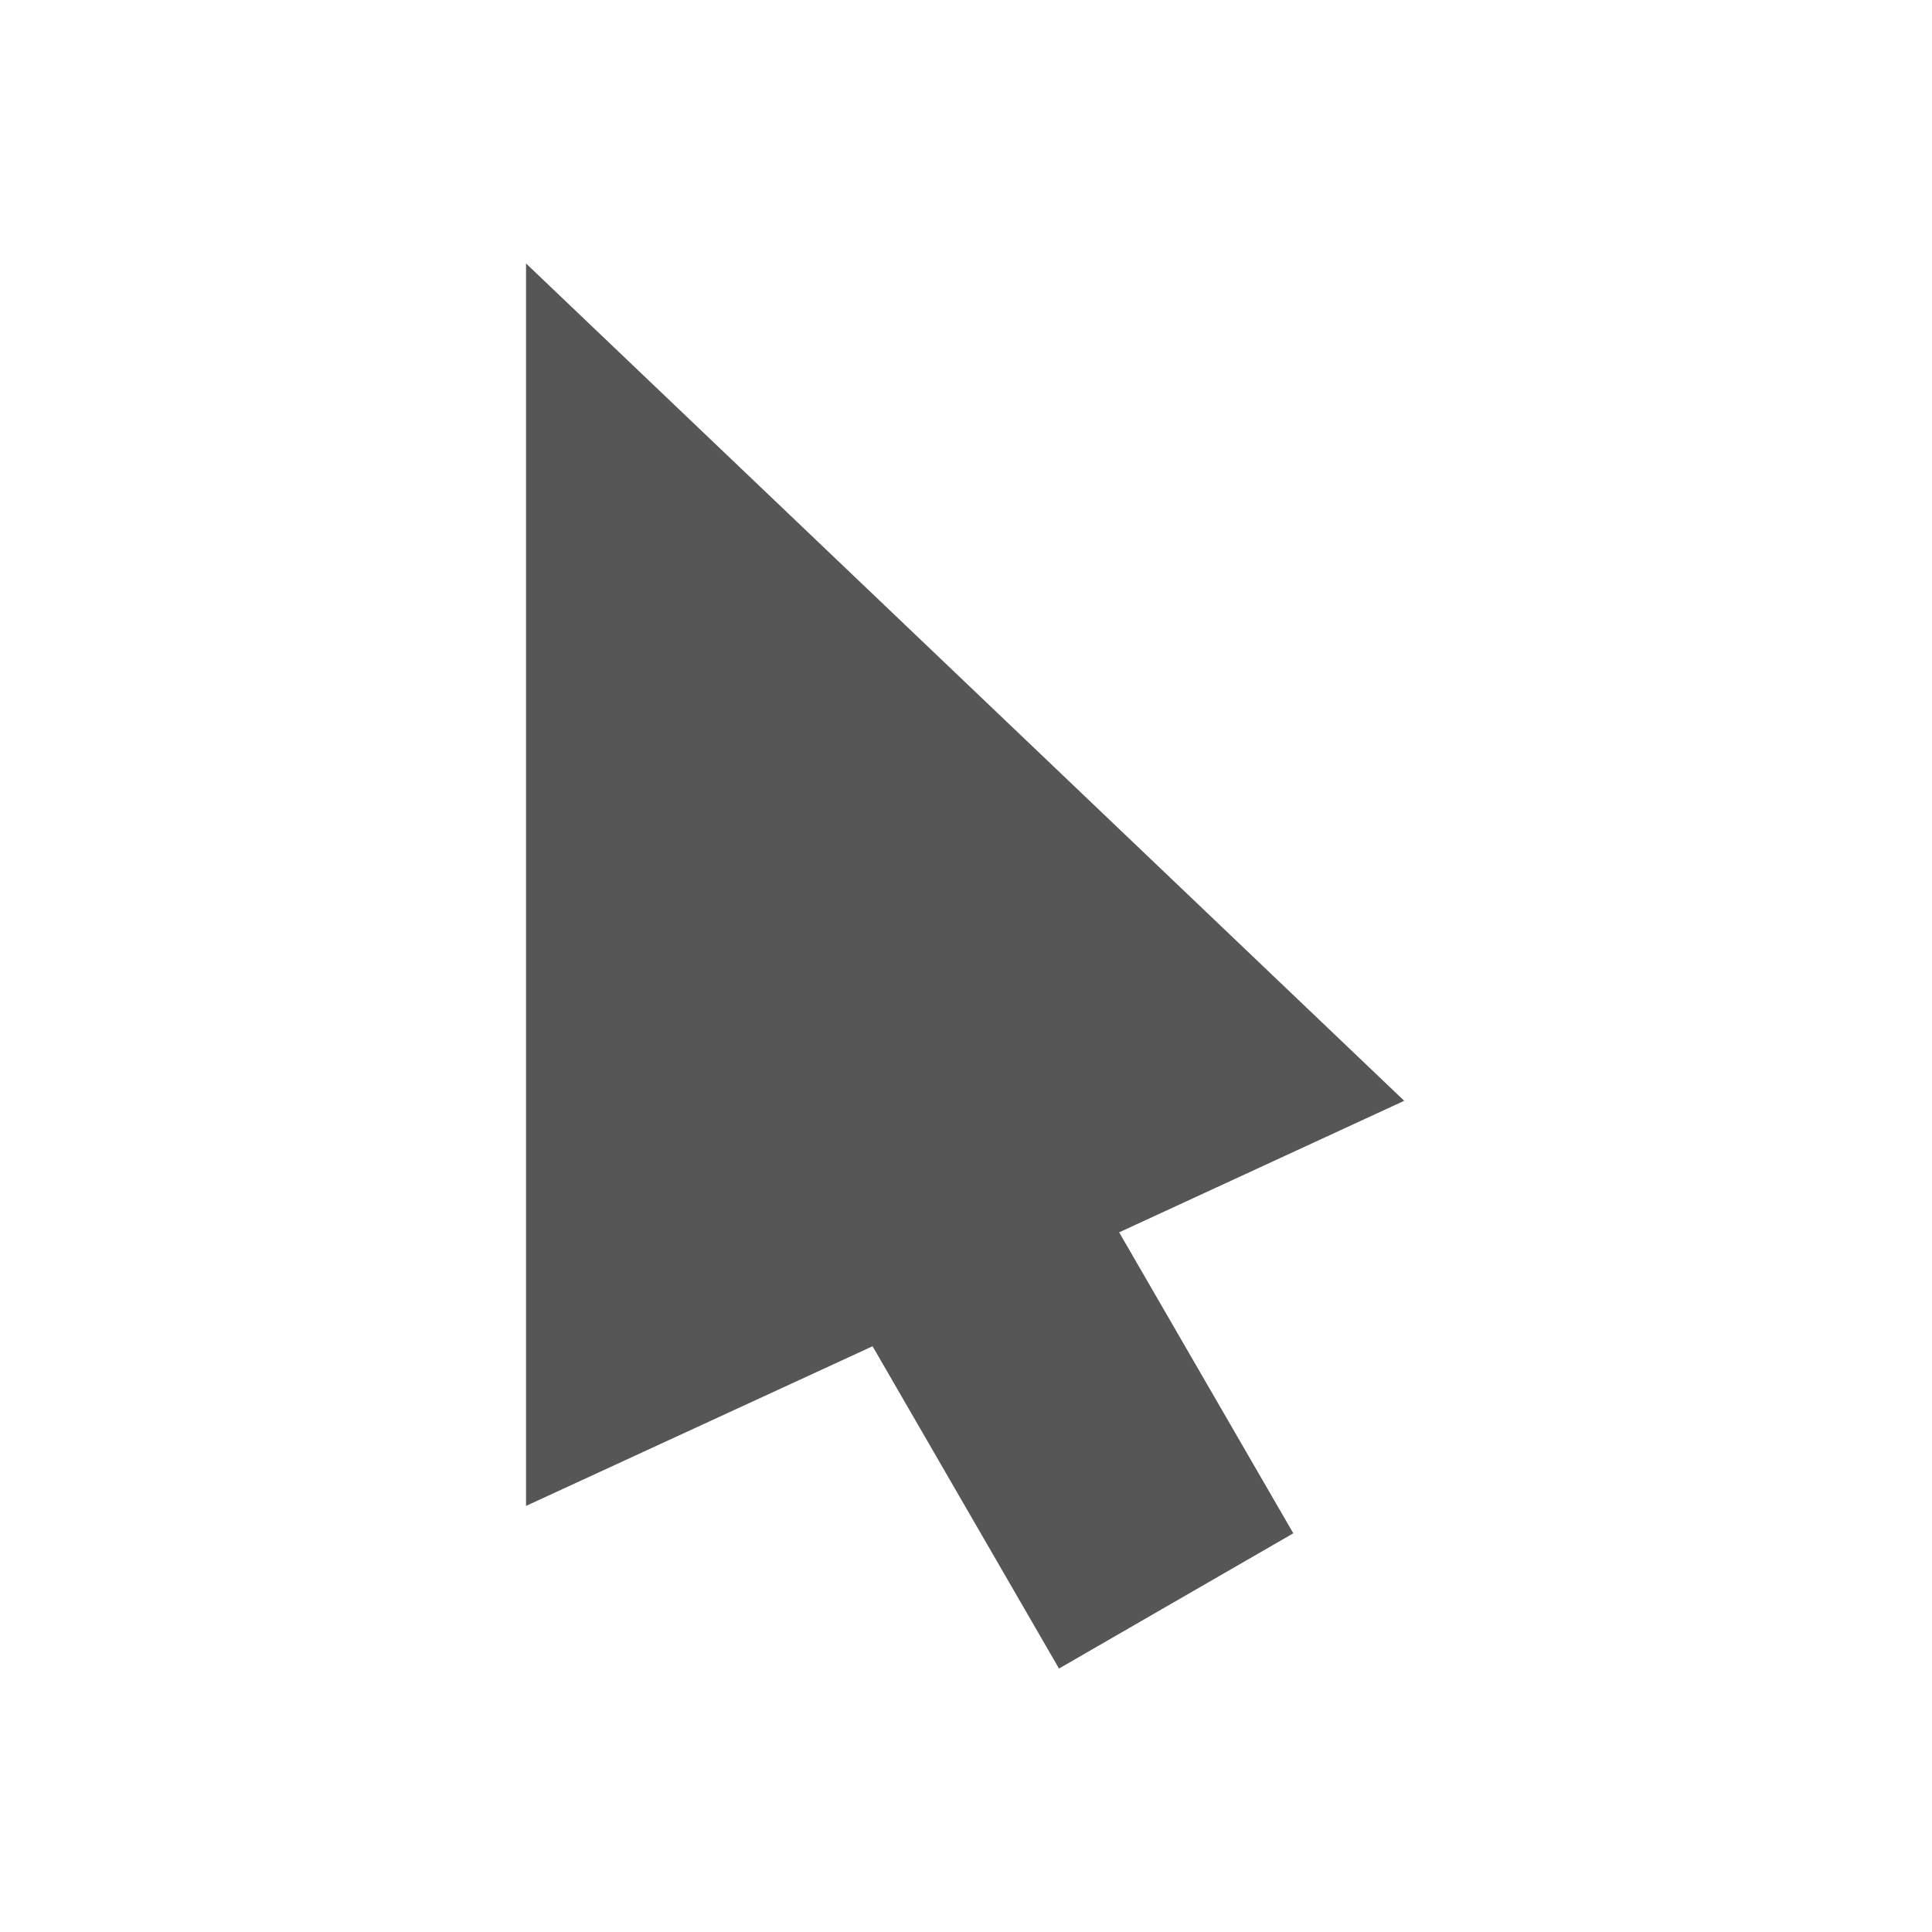 <svg xmlns="http://www.w3.org/2000/svg" width="22" height="22"><defs><style id="current-color-scheme" type="text/css"></style></defs><path d="M5.99 3v14.148l3.946-1.818L12.059 19l2.668-1.54-1.983-3.427 3.246-1.498L5.99 3z" fill="currentColor" color="#565656"/></svg>